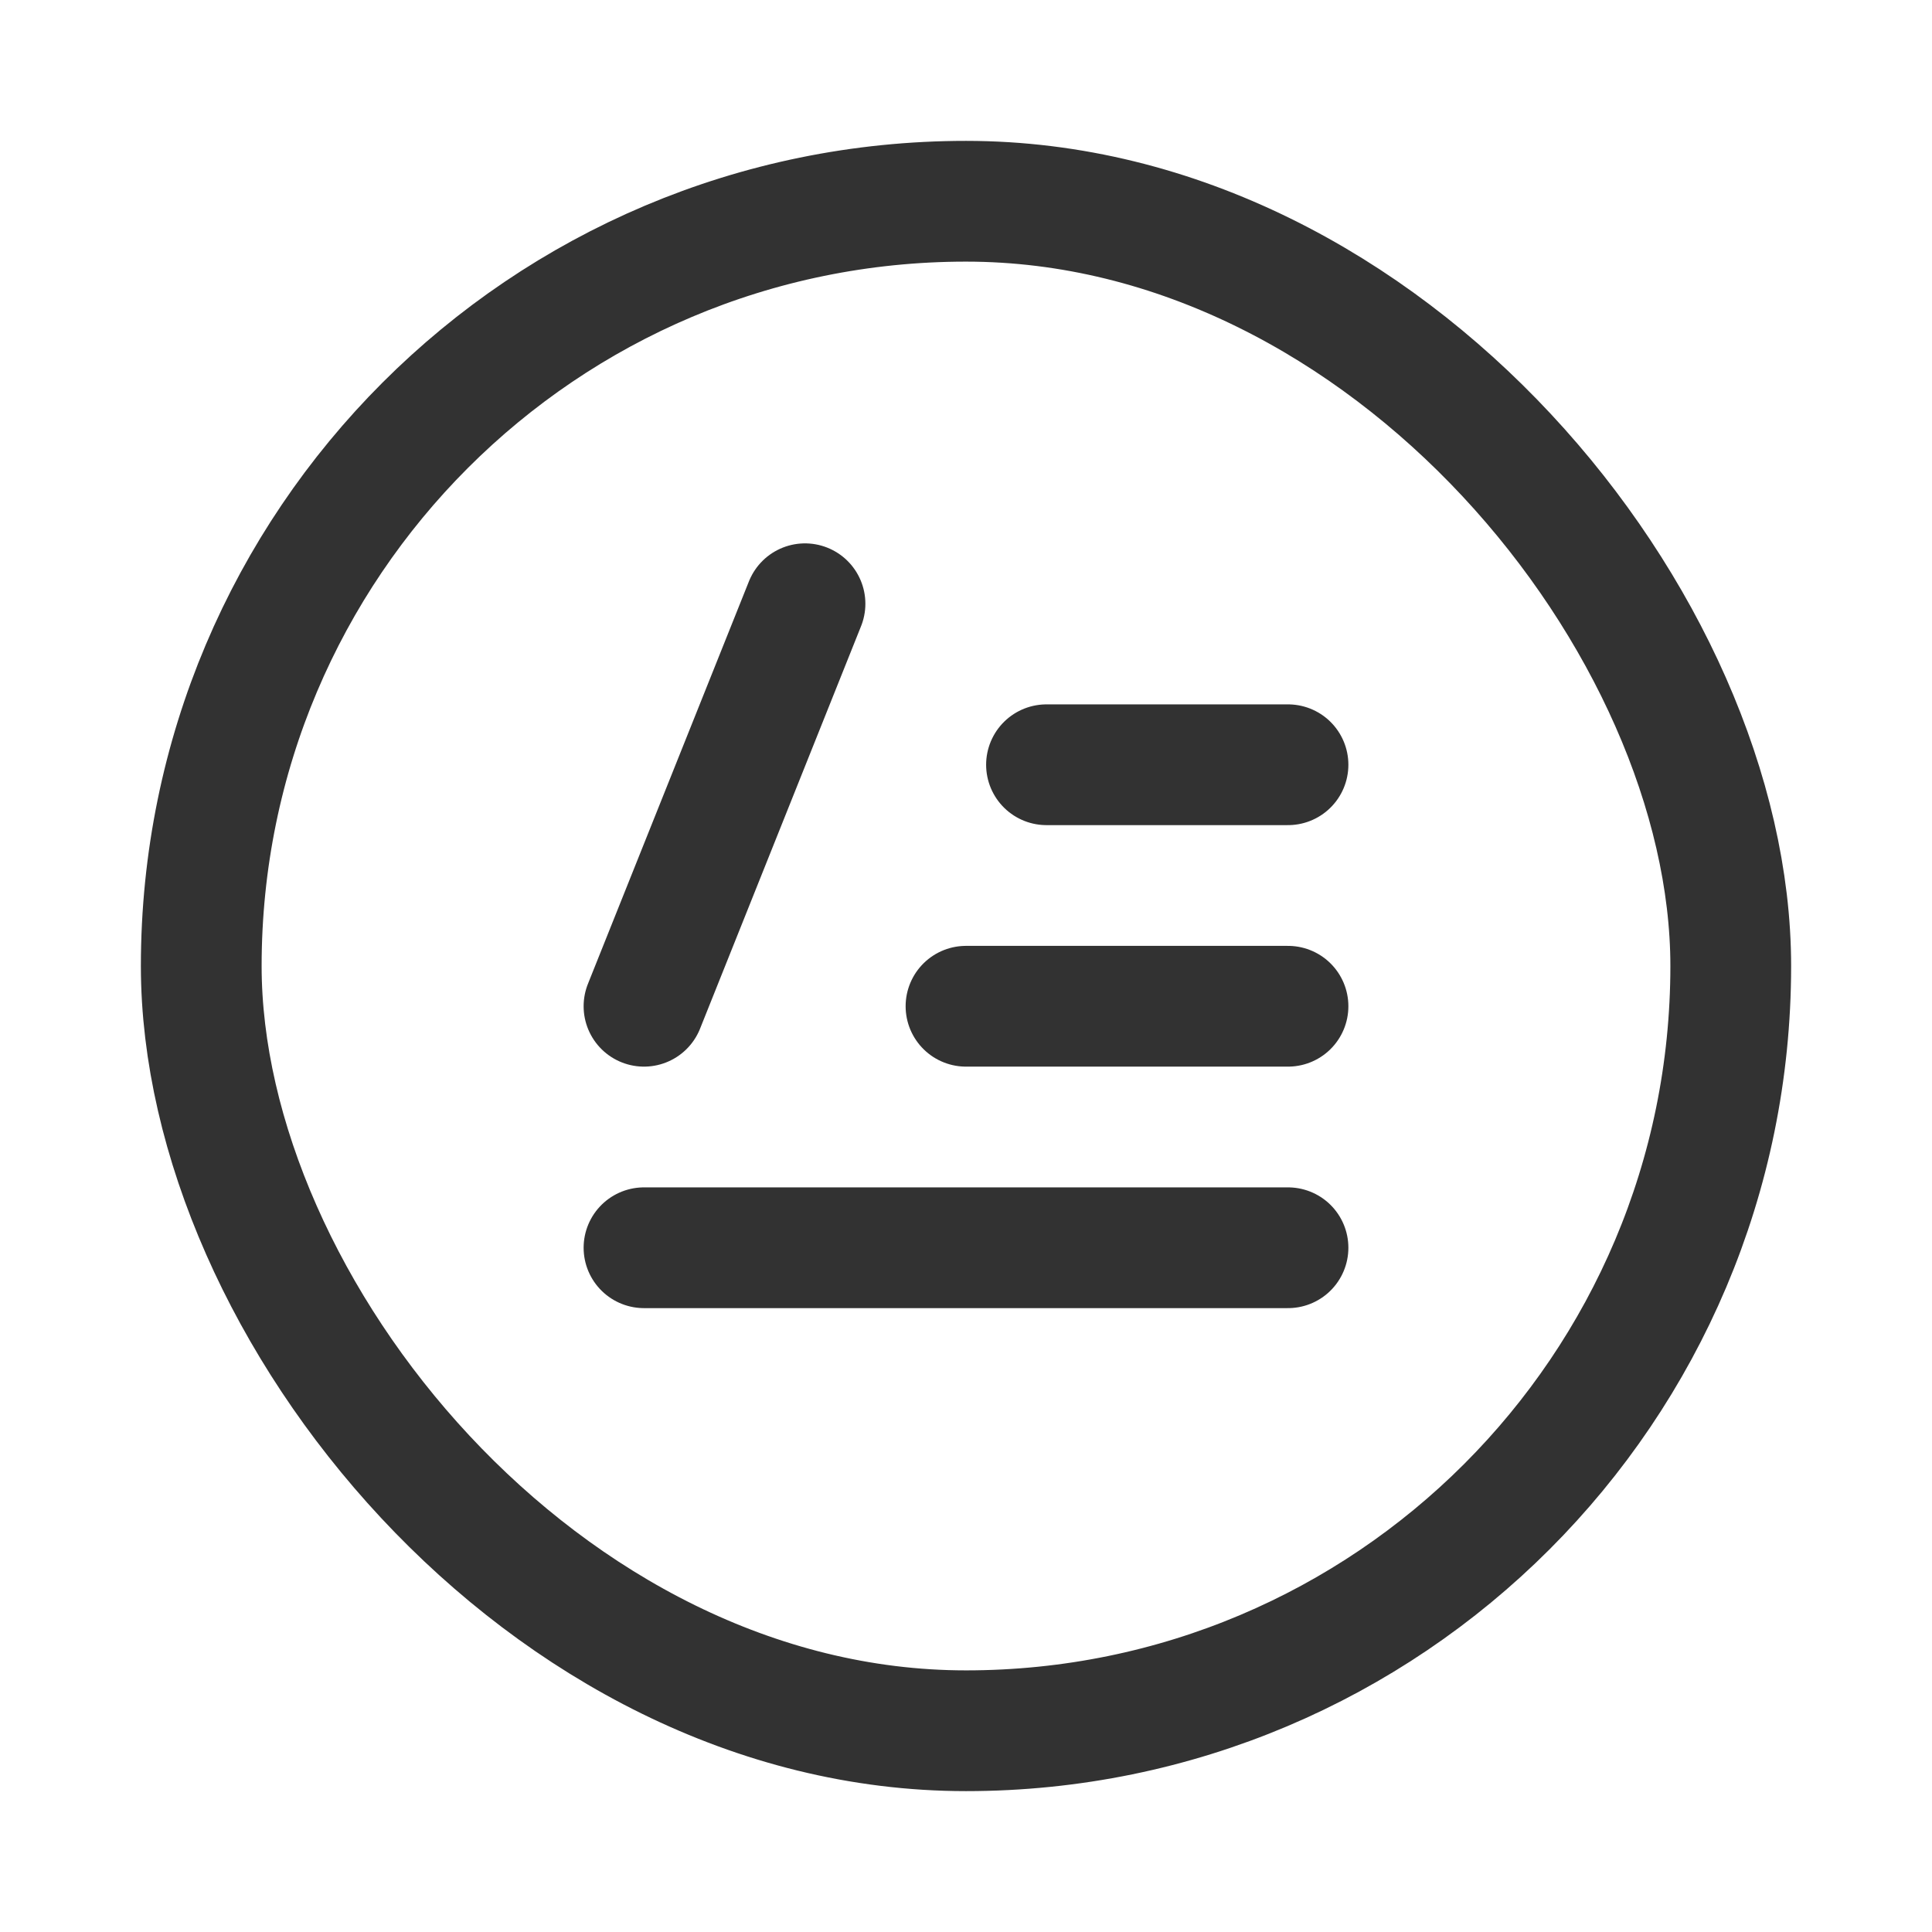 <svg xmlns="http://www.w3.org/2000/svg" viewBox="0 0 24 24"><rect x="2.5" y="2.5" width="19" height="19" rx="9.5" stroke-width="1.5" stroke="#323232" stroke-linecap="round" stroke-linejoin="round" fill="none"/><line x1="8" y1="12.5" x2="10" y2="7.5" fill="none" stroke="#323232" stroke-linecap="round" stroke-linejoin="round" stroke-width="1.5"/><line x1="12" y1="12.5" x2="16" y2="12.5" fill="none" stroke="#323232" stroke-linecap="round" stroke-linejoin="round" stroke-width="1.5"/><line x1="13" y1="9.5" x2="16" y2="9.5" fill="none" stroke="#323232" stroke-linecap="round" stroke-linejoin="round" stroke-width="1.5"/><line x1="16" y1="15.5" x2="8" y2="15.5" fill="none" stroke="#323232" stroke-linecap="round" stroke-linejoin="round" stroke-width="1.5"/><path d="M0,24H24V0H0Z" fill="none"/></svg>